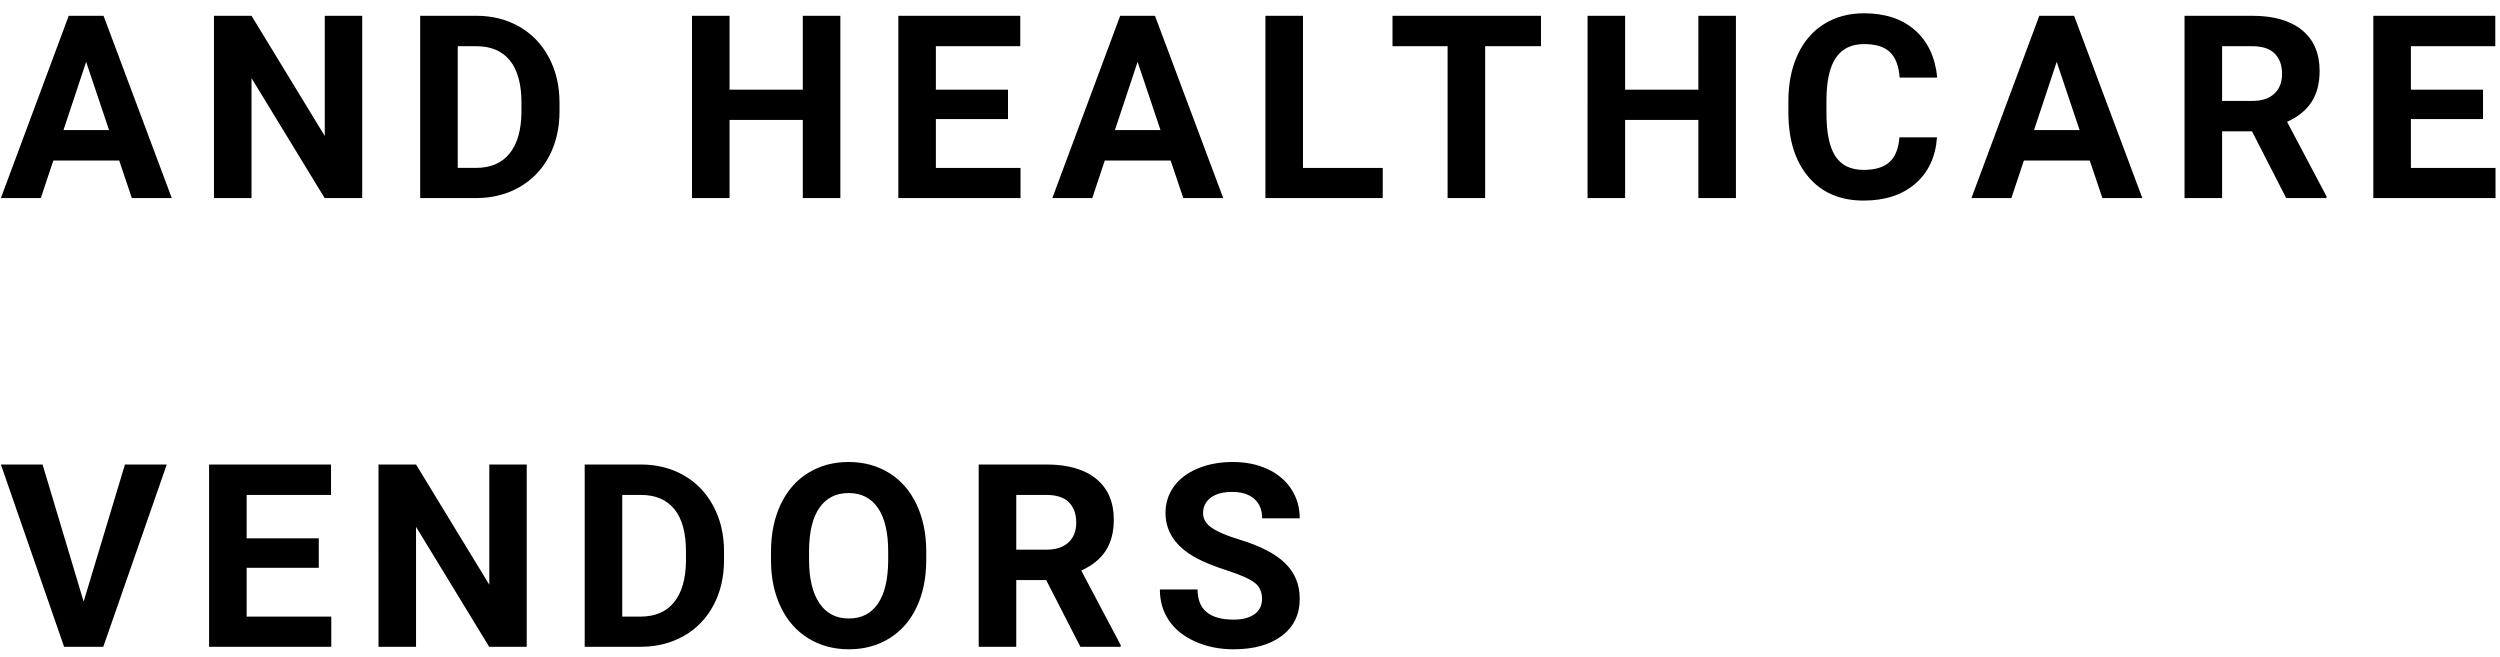 <svg xmlns="http://www.w3.org/2000/svg" width="156" height="41">
    <path fill-rule="evenodd" d="M155.721 10.477v1.883h-7.625V.985h7.61v1.898h-5.266v2.711h4.5V7.43h-4.5v3.047h5.281zm-15.195-2.281h-1.867v4.164h-2.344V.985h4.226c1.344 0 2.38.3 3.11.898.729.599 1.093 1.446 1.093 2.54 0 .776-.168 1.423-.503 1.941-.336.518-.846.931-1.528 1.238l2.461 4.649v.109h-2.515l-2.133-4.164zm1.418-4.852c-.305-.307-.773-.461-1.403-.461h-1.882v3.414h1.89c.589 0 1.044-.149 1.367-.449.323-.299.485-.712.485-1.238 0-.536-.153-.958-.457-1.266zm-11.543 6.672h-4.11l-.781 2.344h-2.492L127.252.985h2.172l4.258 11.375h-2.492l-.789-2.344zm-2.063-6.156l-1.414 4.258h2.844l-1.43-4.258zm-10.41-.613c-.352-.331-.887-.496-1.606-.496-.781 0-1.366.28-1.754.839-.388.56-.587 1.429-.597 2.606v.859c0 1.23.186 2.128.558 2.696.373.567.96.851 1.762.851.724 0 1.264-.165 1.621-.496.357-.331.561-.842.613-1.535h2.344c-.089 1.224-.54 2.187-1.355 2.891-.816.703-1.89 1.054-3.223 1.054-1.458 0-2.606-.491-3.441-1.472-.836-.982-1.254-2.33-1.254-4.043v-.696c0-1.093.192-2.057.578-2.89.385-.834.936-1.473 1.652-1.918.716-.446 1.548-.668 2.496-.668 1.313 0 2.37.351 3.172 1.054.802.704 1.266 1.691 1.391 2.961h-2.344c-.057-.734-.262-1.266-.613-1.597zm-11.95 4.238h-4.57v4.875h-2.344V.985h2.344v4.609h4.57V.985h2.344V12.36h-2.344V7.485zM92.673 12.36H90.33V2.883h-3.438V.985h9.266v1.898h-3.485v9.477zM78.962.985h2.344v9.492h4.977v1.883h-7.321V.985zm1.613 29.531c.352.537.528 1.146.528 1.828h-2.344c0-.52-.164-.925-.492-1.214-.328-.29-.789-.434-1.383-.434-.573 0-1.018.121-1.336.363-.318.242-.477.561-.477.957 0 .37.187.68.559.93.372.25.921.484 1.645.703 1.333.401 2.304.898 2.914 1.492.609.594.914 1.334.914 2.219 0 .984-.373 1.757-1.117 2.316-.745.56-1.748.84-3.008.84-.875 0-1.672-.16-2.391-.48-.719-.321-1.267-.759-1.644-1.317-.378-.557-.567-1.203-.567-1.937h2.352c0 1.255.75 1.883 2.25 1.883.557 0 .992-.114 1.304-.34.313-.227.469-.543.469-.949 0-.443-.156-.783-.469-1.02-.312-.237-.875-.487-1.687-.75-.813-.263-1.456-.522-1.93-.777-1.292-.698-1.937-1.638-1.937-2.821 0-.614.173-1.162.519-1.644.347-.482.844-.858 1.492-1.129.649-.271 1.377-.406 2.184-.406.813 0 1.536.147 2.172.441.635.294 1.129.71 1.48 1.246zm-7.527-20.5h-4.109l-.782 2.344h-2.492L69.9.985h2.171l4.258 11.375h-2.492l-.789-2.344zM70.986 3.86l-1.415 4.258h2.844L70.986 3.86zm-2.579 26.023c.729.599 1.094 1.446 1.094 2.54 0 .776-.168 1.423-.504 1.941-.336.518-.845.931-1.527 1.238l2.461 4.649v.109h-2.516l-2.133-4.164h-1.867v4.164h-2.344V28.985h4.227c1.344 0 2.38.3 3.109.898zm-3.109 1h-1.883v3.415h1.891c.588 0 1.044-.15 1.367-.45.323-.299.484-.712.484-1.238 0-.536-.152-.958-.457-1.266-.305-.307-.772-.461-1.402-.461zM56.056.985h7.609v1.898h-5.266v2.711h4.5V7.43h-4.5v3.047h5.282v1.883h-7.625V.985zm1.742 33.437v.508c0 1.12-.198 2.102-.594 2.946-.396.843-.962 1.494-1.699 1.953-.737.458-1.582.687-2.536.687-.942 0-1.783-.226-2.523-.679-.74-.454-1.312-1.101-1.719-1.942-.406-.841-.612-1.808-.617-2.902v-.563c0-1.119.202-2.105.606-2.957.403-.851.973-1.505 1.711-1.961.736-.455 1.579-.683 2.527-.683.948 0 1.79.228 2.527.683.737.456 1.307 1.11 1.711 1.961.404.852.606 1.835.606 2.949zm-2.375-.007c0-1.193-.214-2.099-.641-2.719-.427-.62-1.037-.93-1.828-.93-.787 0-1.393.306-1.82.918-.428.612-.644 1.509-.649 2.692v.554c0 1.162.214 2.063.641 2.703.427.641 1.041.961 1.843.961.787 0 1.391-.308 1.813-.925.422-.618.635-1.517.641-2.7v-.554zm-5.329-26.93h-4.57v4.875H43.18V.985h2.344v4.609h4.57V.985h2.344V12.36h-2.344V7.485zm-4.914 26.93v.523c0 1.057-.217 1.998-.652 2.82-.435.823-1.048 1.461-1.84 1.915-.792.453-1.685.682-2.68.687h-3.523V28.985h3.5c1 0 1.894.225 2.684.676.789.45 1.404 1.091 1.847 1.922.443.83.664 1.774.664 2.832zm-2.375-.008c0-1.156-.239-2.033-.718-2.629-.48-.596-1.18-.895-2.102-.895h-1.156v7.594h1.133c.916 0 1.617-.299 2.101-.898s.732-1.456.742-2.571v-.601zM32.422 11.672c-.791.454-1.685.683-2.679.688h-3.524V.985h3.5c1 0 1.895.225 2.684.676.789.45 1.405 1.091 1.847 1.922.443.83.664 1.774.664 2.832v.523c0 1.057-.217 1.998-.652 2.82-.435.823-1.048 1.461-1.84 1.914zm.117-5.265c0-1.156-.239-2.033-.718-2.629-.48-.596-1.18-.895-2.102-.895h-1.156v7.594h1.133c.916 0 1.617-.299 2.101-.898.485-.599.732-1.456.742-2.571v-.601zm-2.007 22.578h2.336V40.36h-2.344l-4.563-7.484v7.484h-2.343V28.985h2.343l4.571 7.5v-7.5zM15.695 4.876v7.484h-2.343V.985h2.343l4.571 7.5v-7.5h2.336V12.36h-2.344l-4.563-7.484zm4.961 26.007h-5.265v2.711h4.5v1.836h-4.5v3.047h5.281v1.883h-7.625V28.985h7.609v1.898zM7.438 10.016h-4.11l-.781 2.344H.055L4.289.985h2.172l4.258 11.375H8.227l-.789-2.344zM5.375 3.86L3.961 8.118h2.844L5.375 3.86zm-.156 33.68l2.578-8.555h2.609L6.445 40.36H4L.055 28.985h2.601l2.563 8.555z"/>
</svg>
